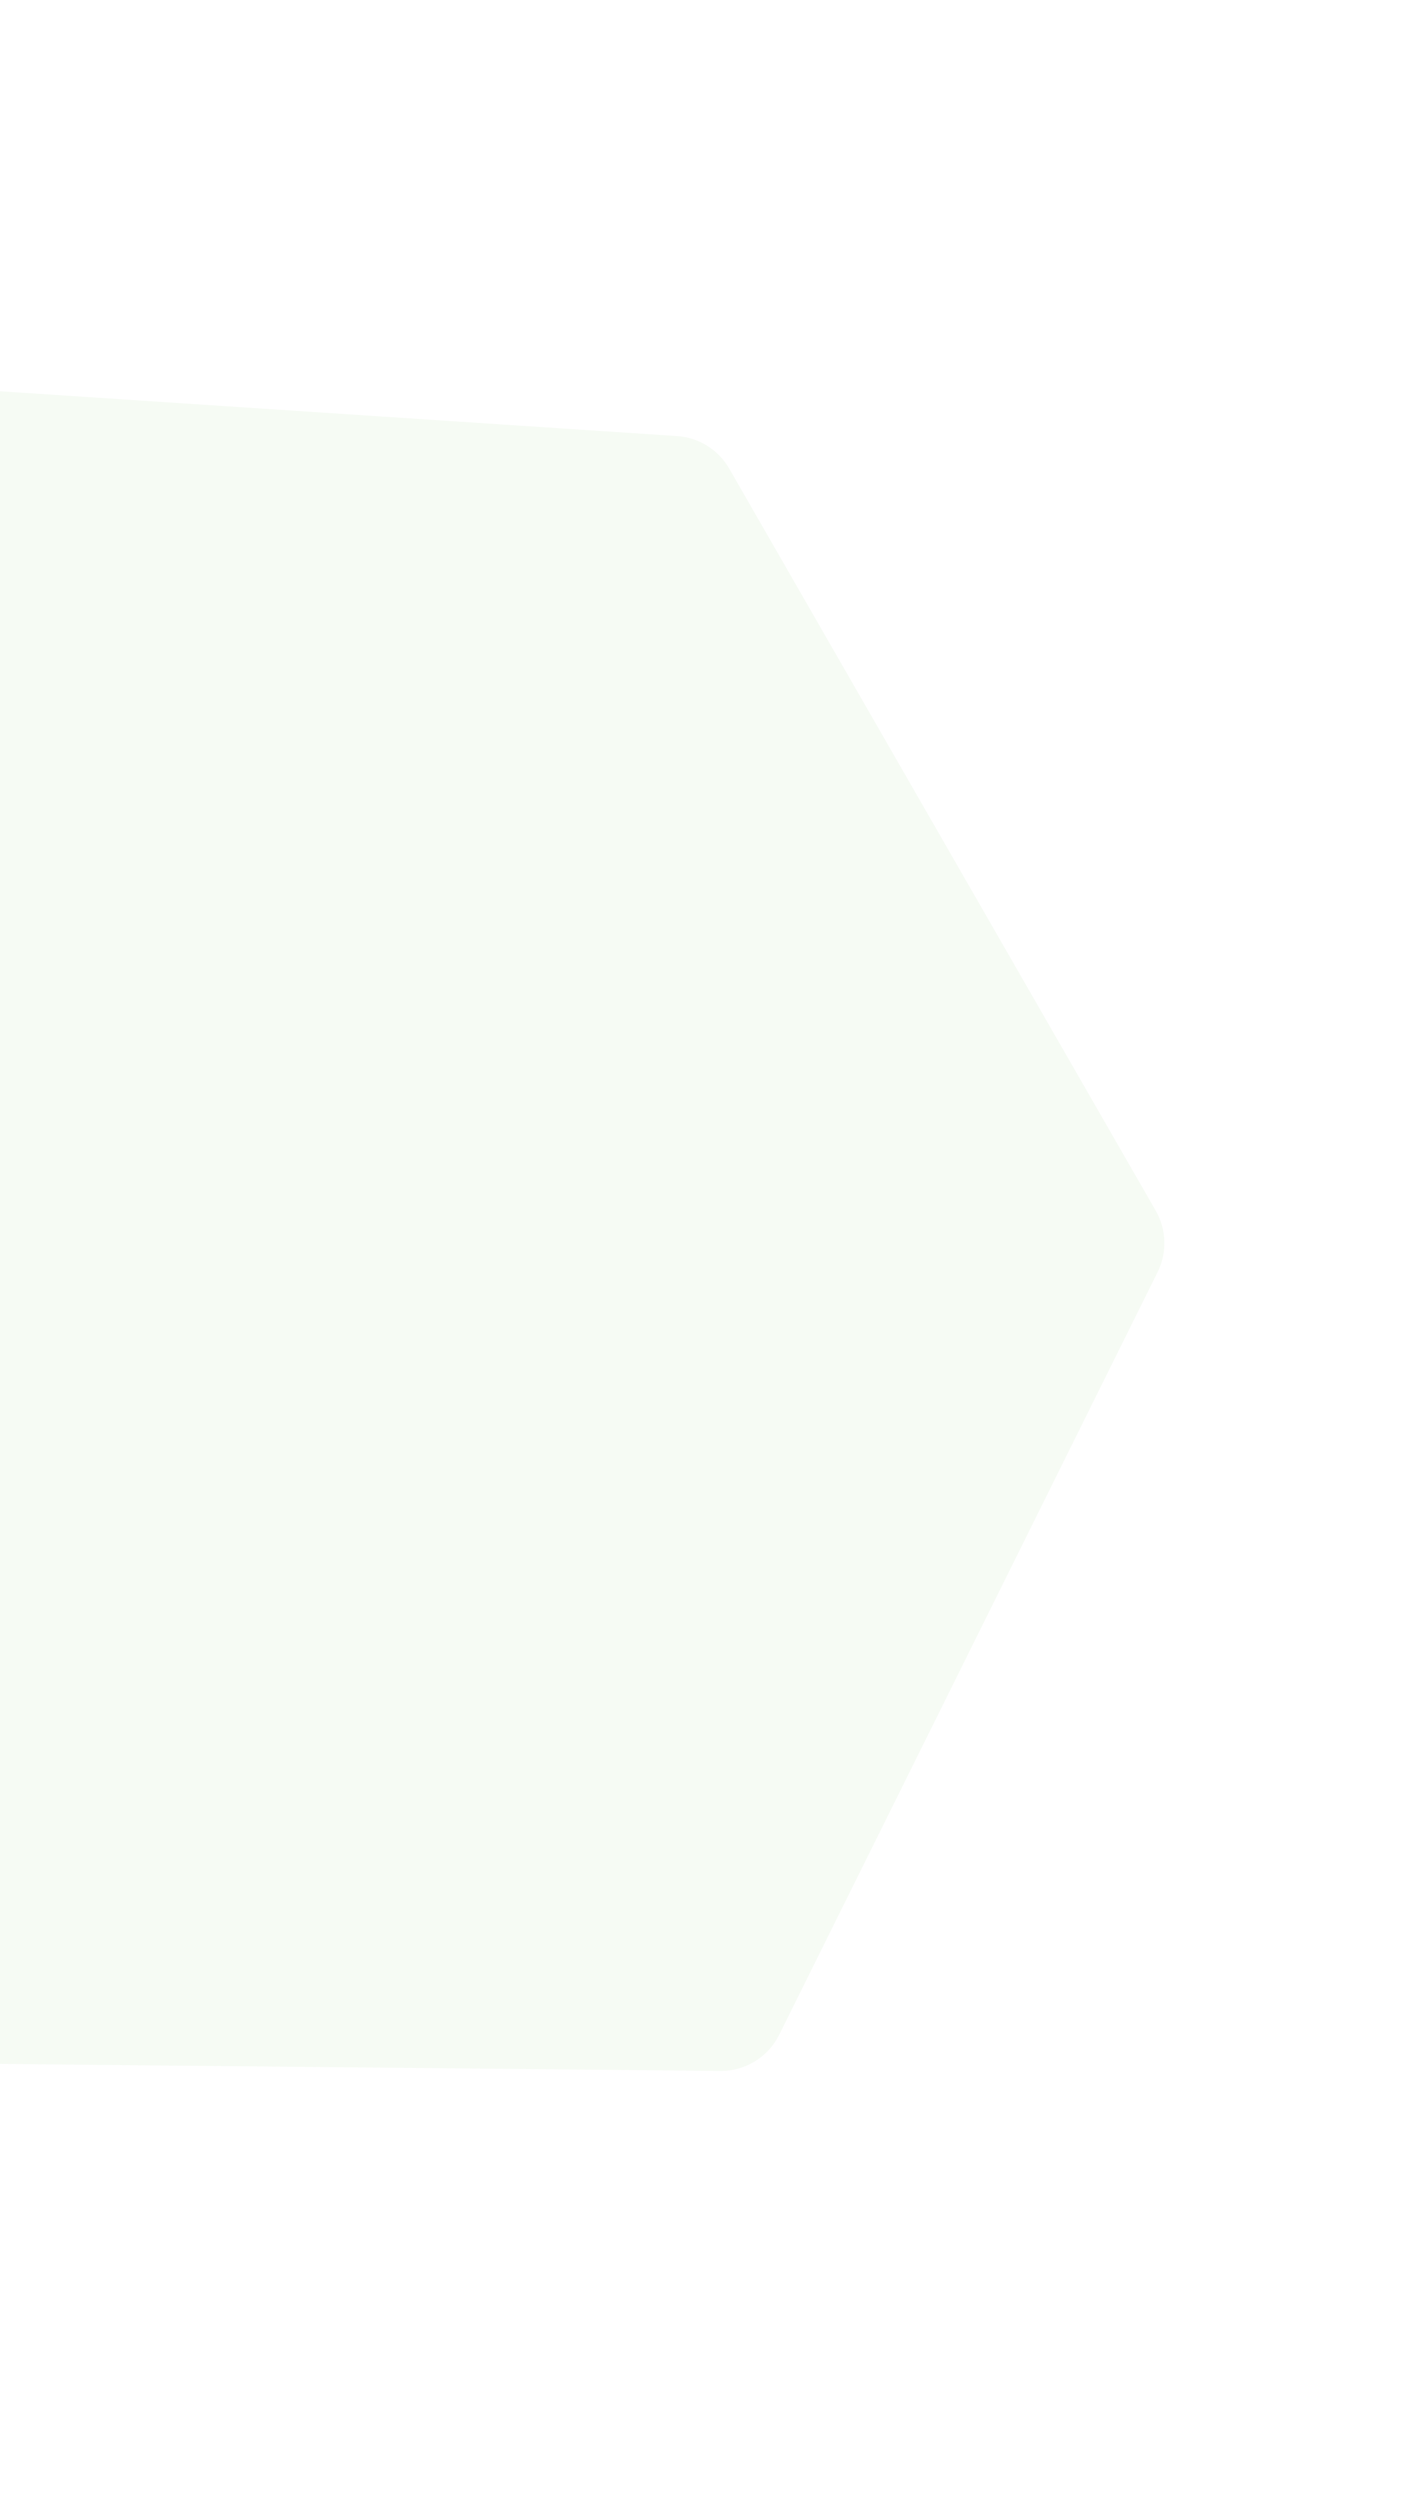 <svg width="525" height="921" viewBox="0 0 525 921" fill="none" xmlns="http://www.w3.org/2000/svg">
<path opacity="0.15" d="M-256.393 451.893L-85.854 152.038C-81.306 144.041 -72.587 139.348 -63.408 139.955L249.625 160.66C257.632 161.19 264.845 165.686 268.846 172.642L426.091 446.036C430.092 452.992 430.352 461.487 426.784 468.674L287.274 749.665C283.183 757.905 274.742 763.081 265.543 762.991L-79.4 759.621C-87.904 759.538 -95.73 754.961 -99.97 747.588L-256.336 475.724C-260.576 468.352 -260.598 459.286 -256.393 451.893Z" fill="#C5E5B4"/>
</svg>
